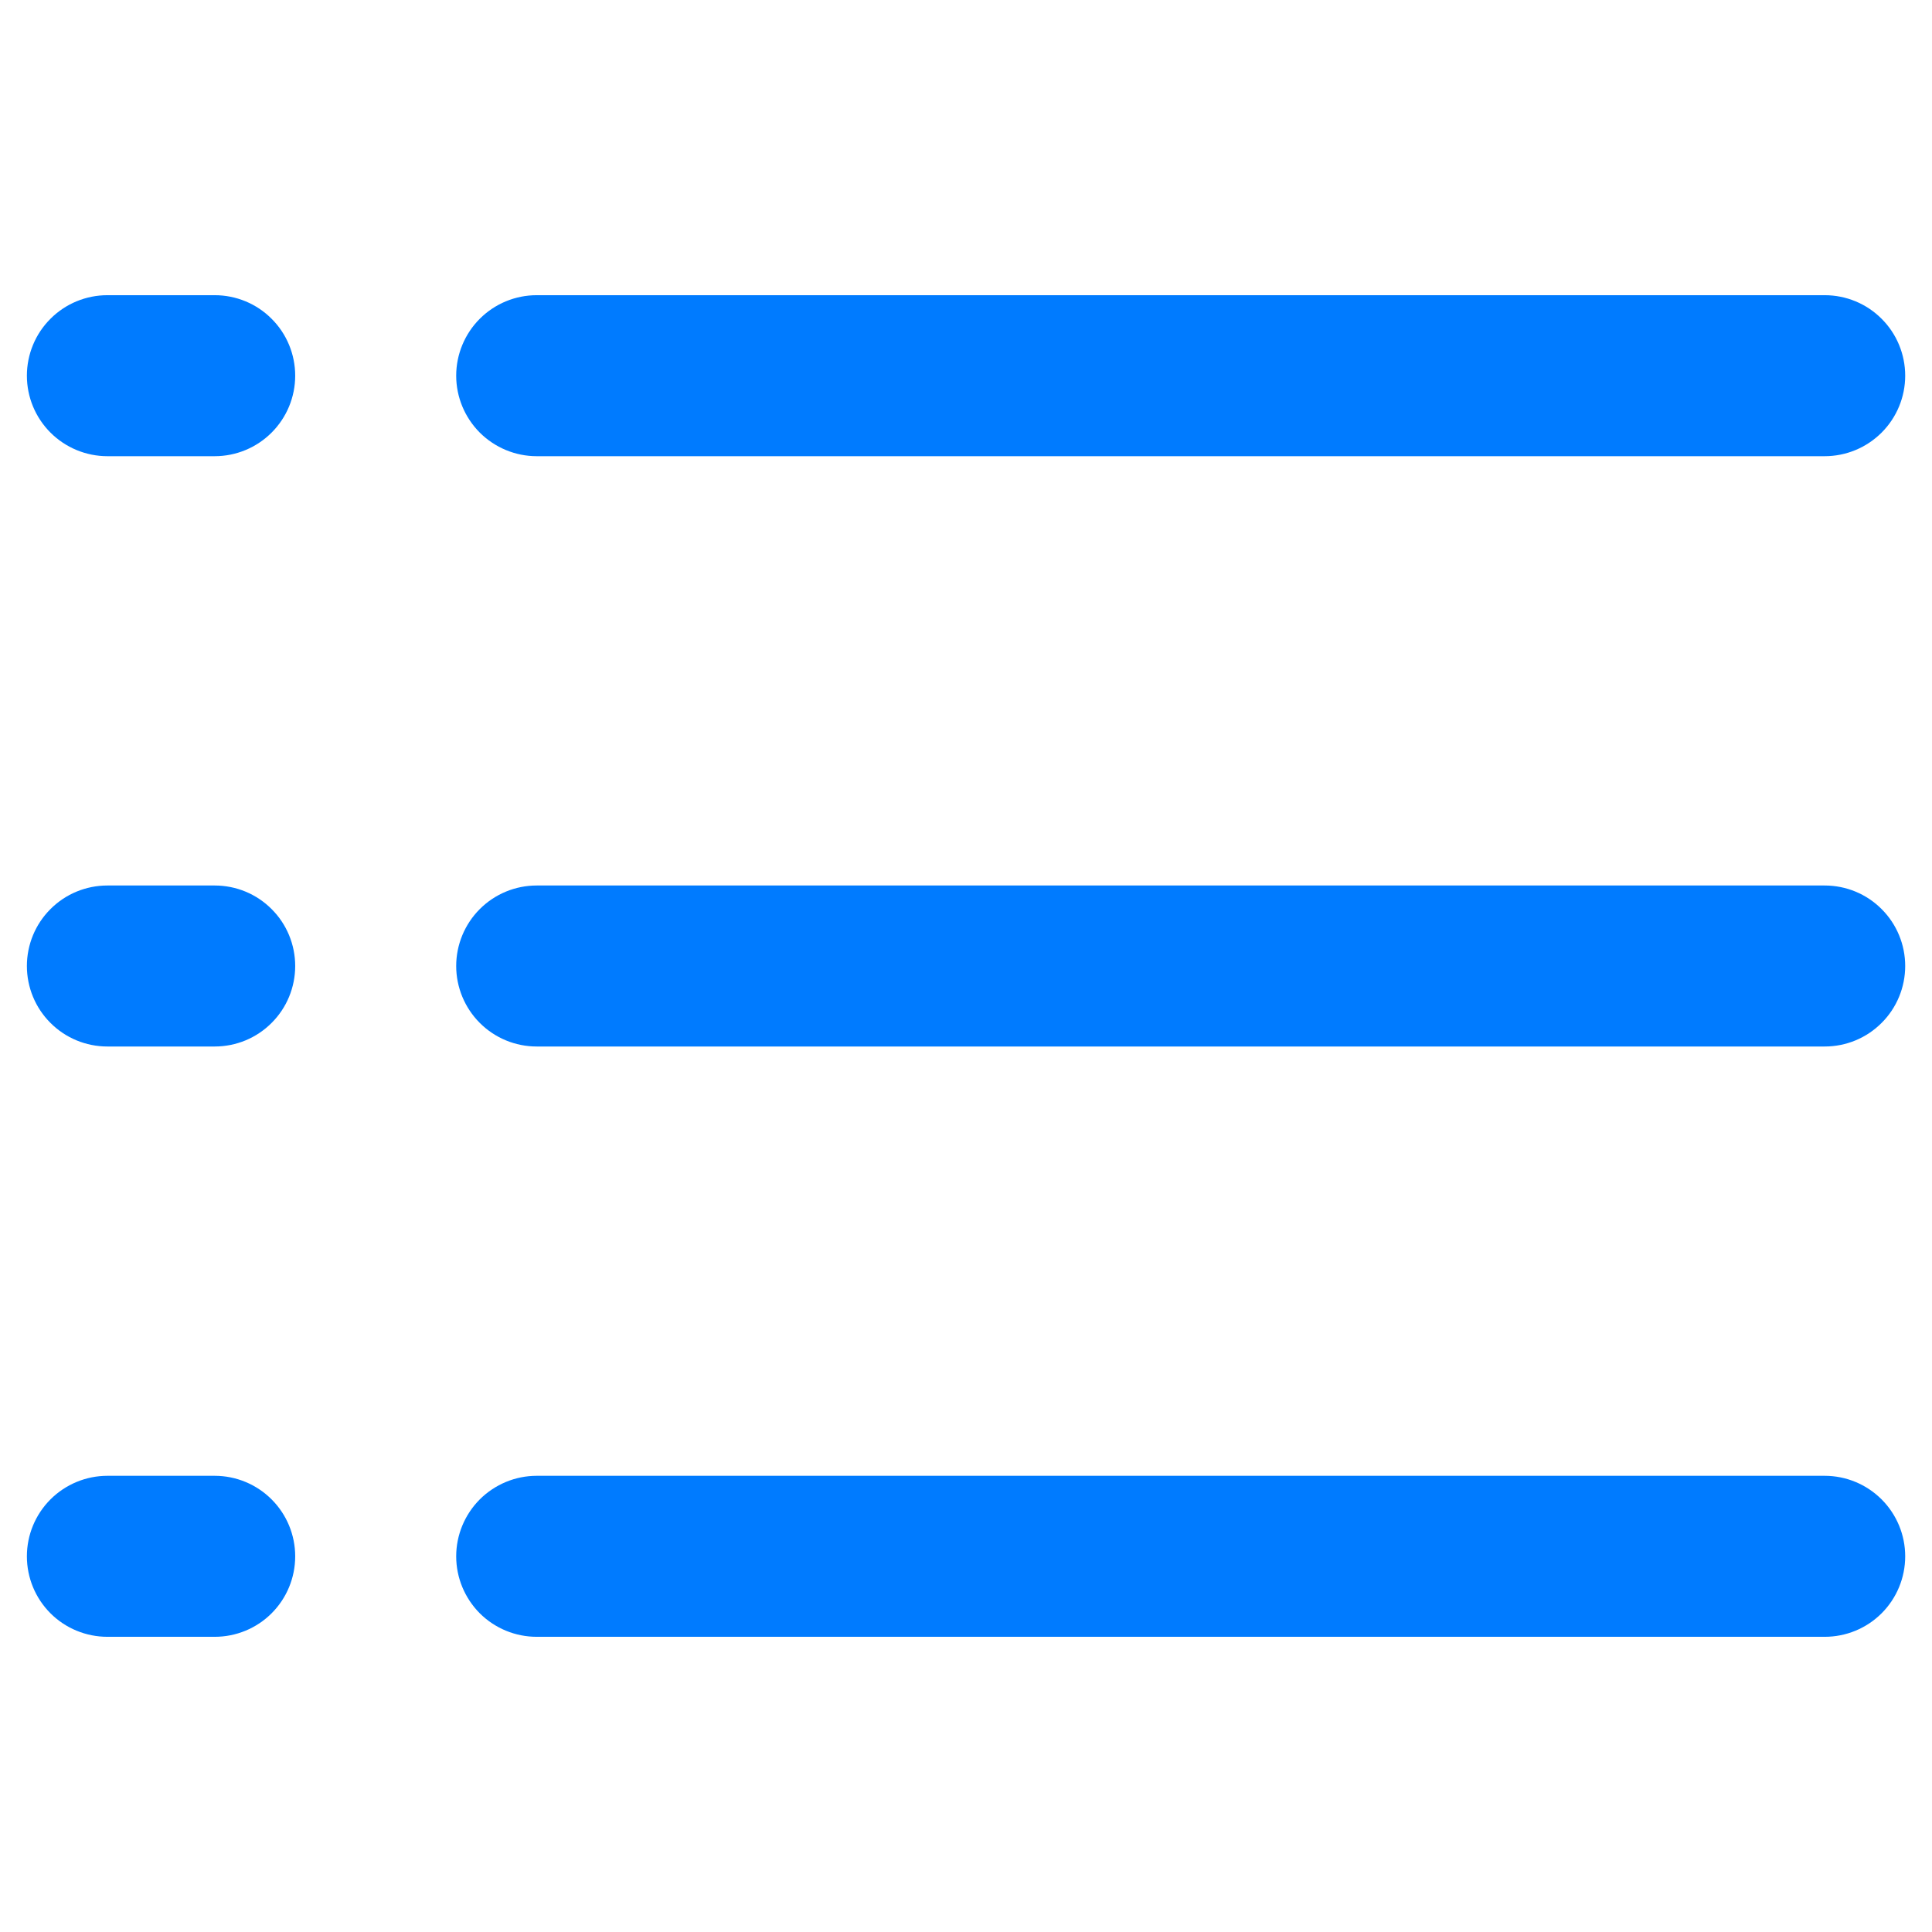 <svg width="24" height="24" viewBox="0 0 24 24" fill="none" xmlns="http://www.w3.org/2000/svg">
<path d="M0.334 4.667C0.334 4.402 0.439 4.147 0.627 3.96C0.814 3.772 1.069 3.667 1.334 3.667H2.667C2.933 3.667 3.187 3.772 3.374 3.96C3.562 4.147 3.667 4.402 3.667 4.667C3.667 4.932 3.562 5.186 3.374 5.374C3.187 5.561 2.933 5.667 2.667 5.667H1.334C1.069 5.667 0.814 5.561 0.627 5.374C0.439 5.186 0.334 4.932 0.334 4.667ZM5.667 4.667C5.667 4.402 5.773 4.147 5.96 3.96C6.148 3.772 6.402 3.667 6.667 3.667H22.667C22.933 3.667 23.187 3.772 23.374 3.96C23.562 4.147 23.667 4.402 23.667 4.667C23.667 4.932 23.562 5.186 23.374 5.374C23.187 5.561 22.933 5.667 22.667 5.667H6.667C6.402 5.667 6.148 5.561 5.96 5.374C5.773 5.186 5.667 4.932 5.667 4.667ZM0.334 12C0.334 11.735 0.439 11.48 0.627 11.293C0.814 11.105 1.069 11 1.334 11H2.667C2.933 11 3.187 11.105 3.374 11.293C3.562 11.48 3.667 11.735 3.667 12C3.667 12.265 3.562 12.52 3.374 12.707C3.187 12.895 2.933 13 2.667 13H1.334C1.069 13 0.814 12.895 0.627 12.707C0.439 12.52 0.334 12.265 0.334 12ZM5.667 12C5.667 11.735 5.773 11.48 5.96 11.293C6.148 11.105 6.402 11 6.667 11H22.667C22.933 11 23.187 11.105 23.374 11.293C23.562 11.48 23.667 11.735 23.667 12C23.667 12.265 23.562 12.52 23.374 12.707C23.187 12.895 22.933 13 22.667 13H6.667C6.402 13 6.148 12.895 5.96 12.707C5.773 12.52 5.667 12.265 5.667 12ZM0.334 19.333C0.334 19.068 0.439 18.814 0.627 18.626C0.814 18.439 1.069 18.333 1.334 18.333H2.667C2.933 18.333 3.187 18.439 3.374 18.626C3.562 18.814 3.667 19.068 3.667 19.333C3.667 19.599 3.562 19.853 3.374 20.041C3.187 20.228 2.933 20.333 2.667 20.333H1.334C1.069 20.333 0.814 20.228 0.627 20.041C0.439 19.853 0.334 19.599 0.334 19.333ZM5.667 19.333C5.667 19.068 5.773 18.814 5.96 18.626C6.148 18.439 6.402 18.333 6.667 18.333H22.667C22.933 18.333 23.187 18.439 23.374 18.626C23.562 18.814 23.667 19.068 23.667 19.333C23.667 19.599 23.562 19.853 23.374 20.041C23.187 20.228 22.933 20.333 22.667 20.333H6.667C6.402 20.333 6.148 20.228 5.96 20.041C5.773 19.853 5.667 19.599 5.667 19.333Z" fill="#007BFF"/>
</svg>
